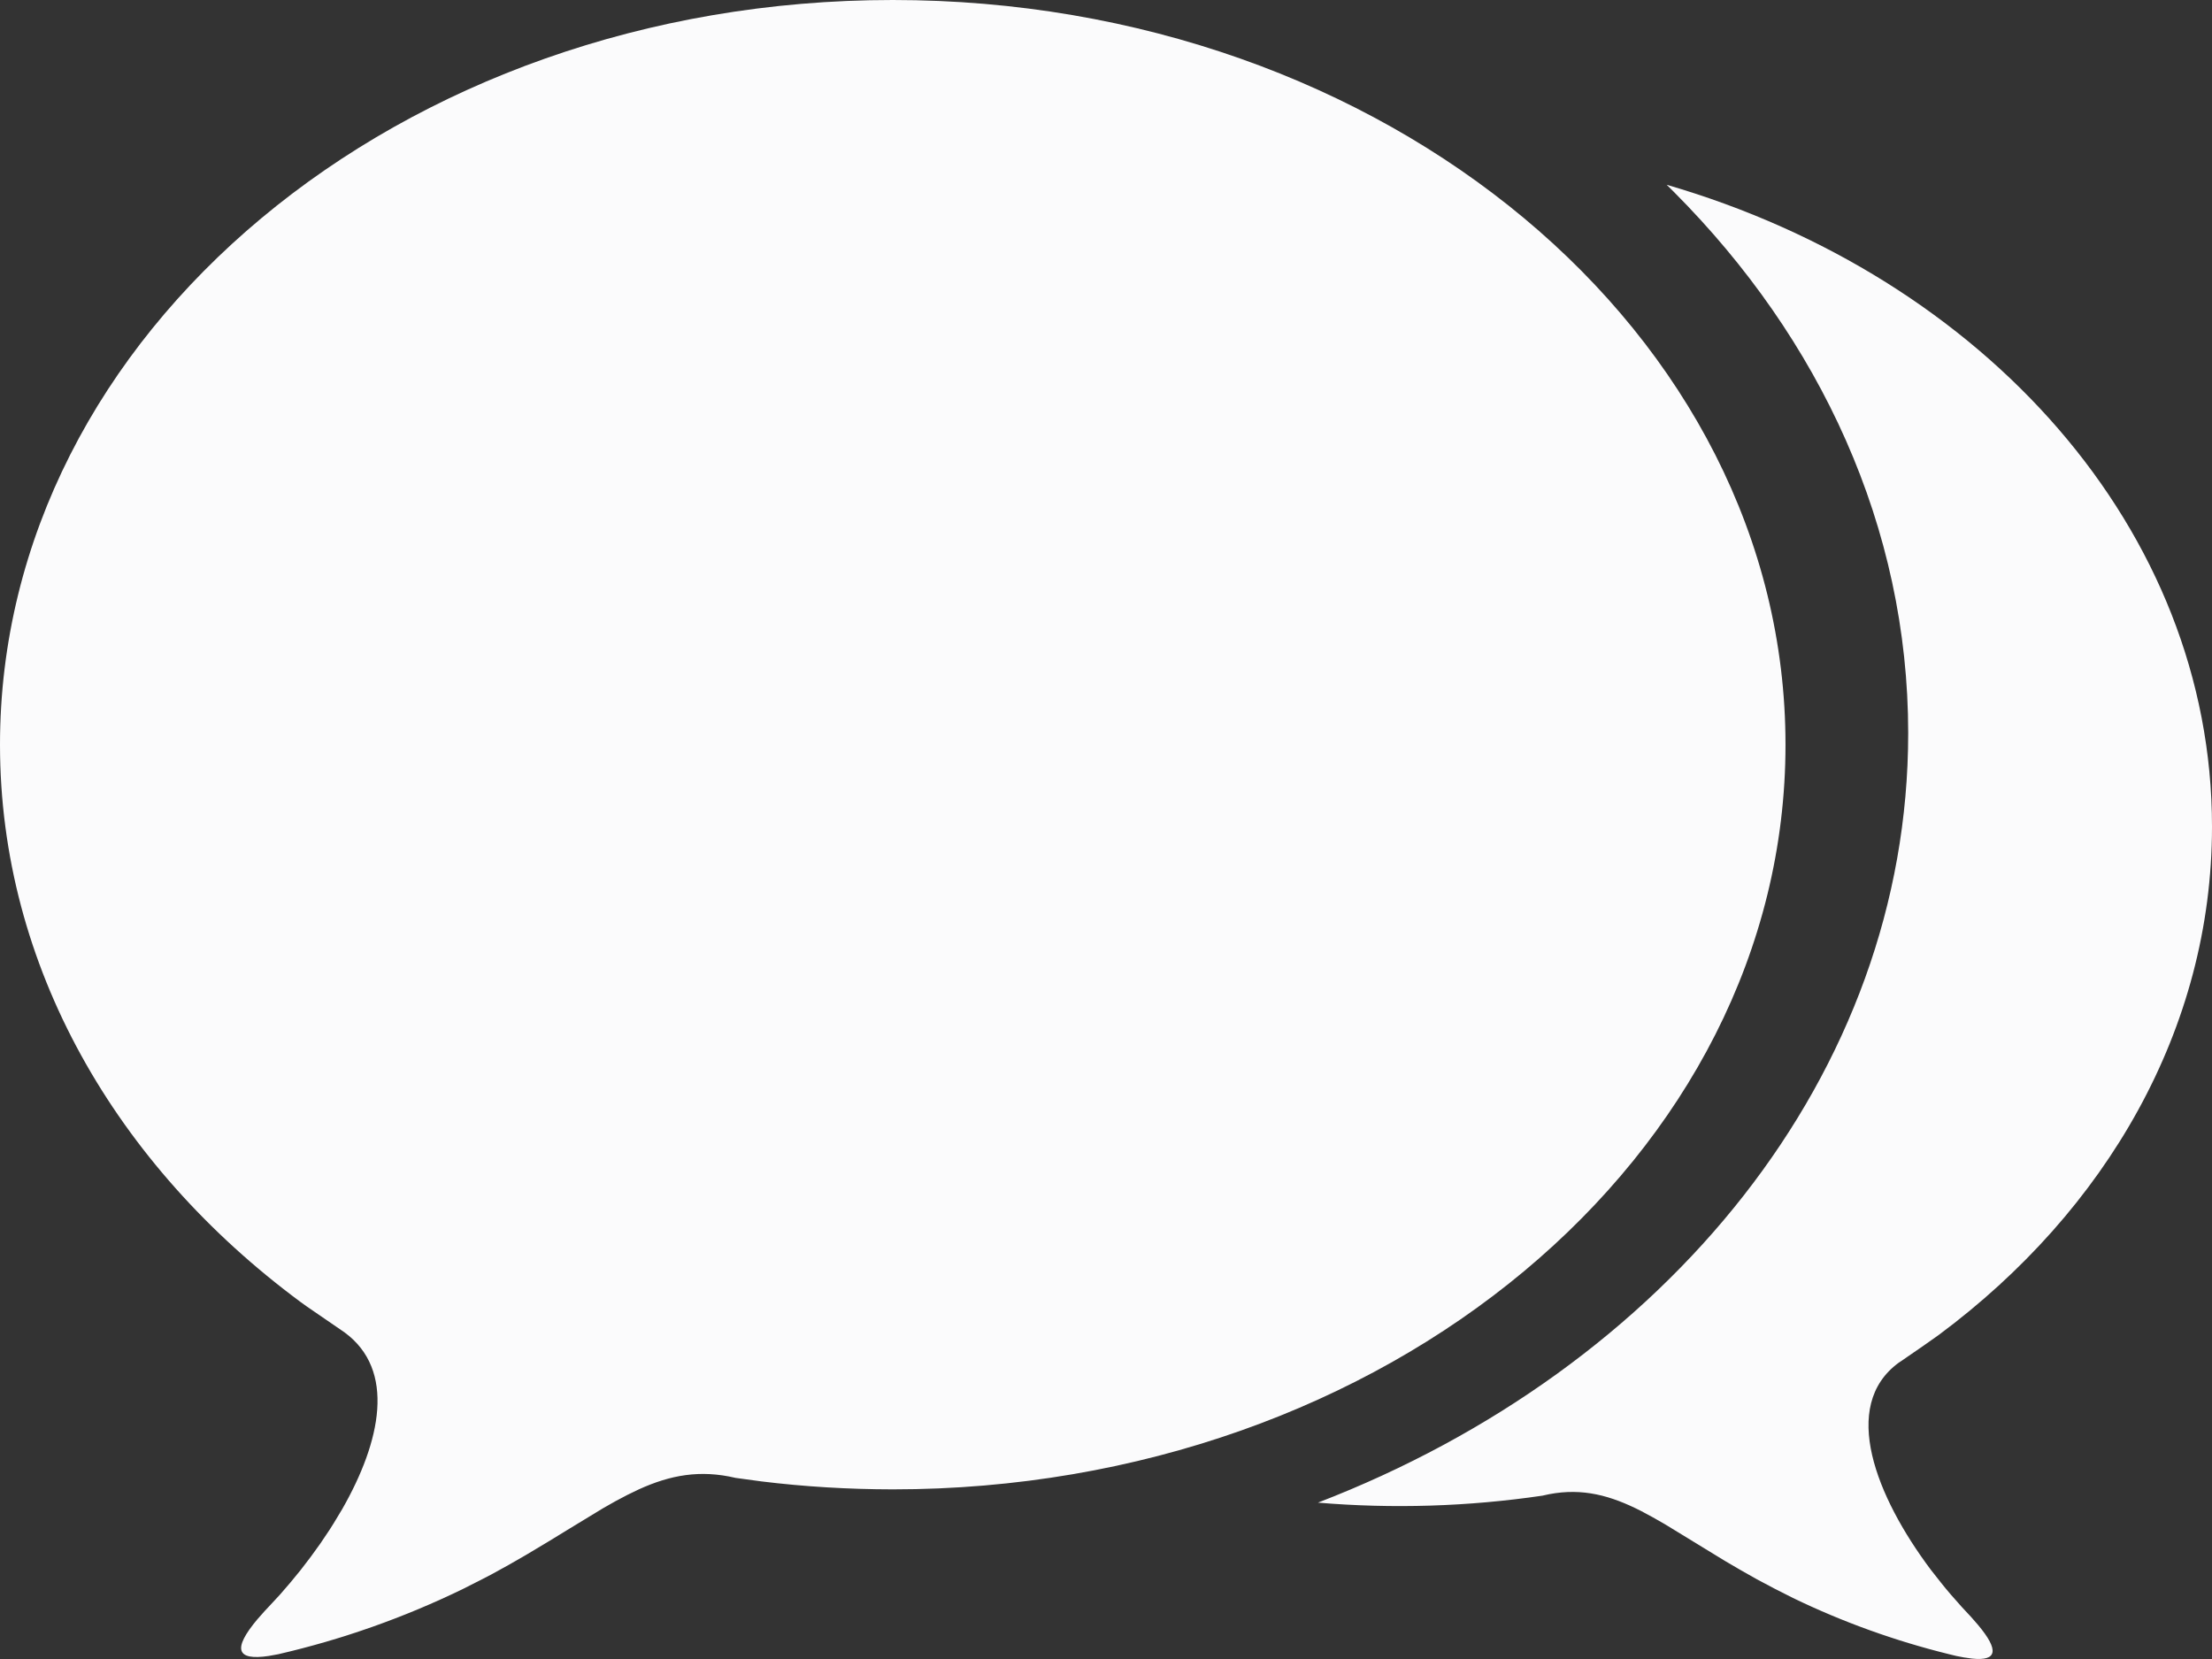 <svg width="32" height="24" viewBox="0 0 32 24" fill="none" xmlns="http://www.w3.org/2000/svg">
<rect x="0" y="0" width="32" height="24" fill="#333333" stroke="none"/>
<path d="M24.111 2.673C28.705 4.009 32 7.662 32 11.959C32 14.883 30.472 17.511 28.047 19.312L27.836 19.461L27.501 19.692L27.466 19.715C26.615 20.34 27.142 21.654 27.93 22.706L28.077 22.893C28.126 22.955 28.176 23.015 28.227 23.074L28.38 23.247L28.515 23.392L28.617 23.509C28.923 23.875 28.893 24.032 28.529 23.994L28.41 23.977C28.337 23.965 28.265 23.949 28.194 23.93C27.415 23.738 26.659 23.466 25.938 23.117L25.669 22.981C25.582 22.936 25.497 22.89 25.415 22.846L25.178 22.712L24.954 22.581L24.082 22.048L23.91 21.95L23.743 21.86C23.302 21.635 22.897 21.523 22.41 21.616L22.314 21.637C21.239 21.795 20.149 21.829 19.066 21.738C24.107 19.795 27.605 15.541 27.605 10.606C27.605 7.628 26.332 4.899 24.214 2.775L24.111 2.673ZM12.915 0C20.047 0 25.83 4.824 25.83 10.773C25.83 16.723 20.047 21.546 12.915 21.546C12.269 21.545 11.636 21.507 11.017 21.431L10.642 21.38C10.125 21.258 9.697 21.34 9.246 21.544L9.076 21.626L8.902 21.718L8.724 21.819L8.25 22.107L7.938 22.298L7.602 22.499L7.362 22.637L7.108 22.777L6.975 22.846L6.697 22.987C5.845 23.401 4.949 23.718 4.025 23.931L3.887 23.956C3.418 24.026 3.362 23.856 3.723 23.426L3.832 23.303L3.894 23.237C3.946 23.182 3.997 23.127 4.049 23.07L4.2 22.895L4.35 22.712L4.494 22.524L4.634 22.33L4.767 22.132C4.789 22.099 4.81 22.066 4.83 22.032L4.951 21.831C5.511 20.851 5.73 19.821 4.983 19.274L4.438 18.9L4.345 18.833C1.68 16.86 0 13.978 0 10.773C0 4.824 5.781 0 12.915 0Z" fill="#FBFBFC"/>
</svg>
